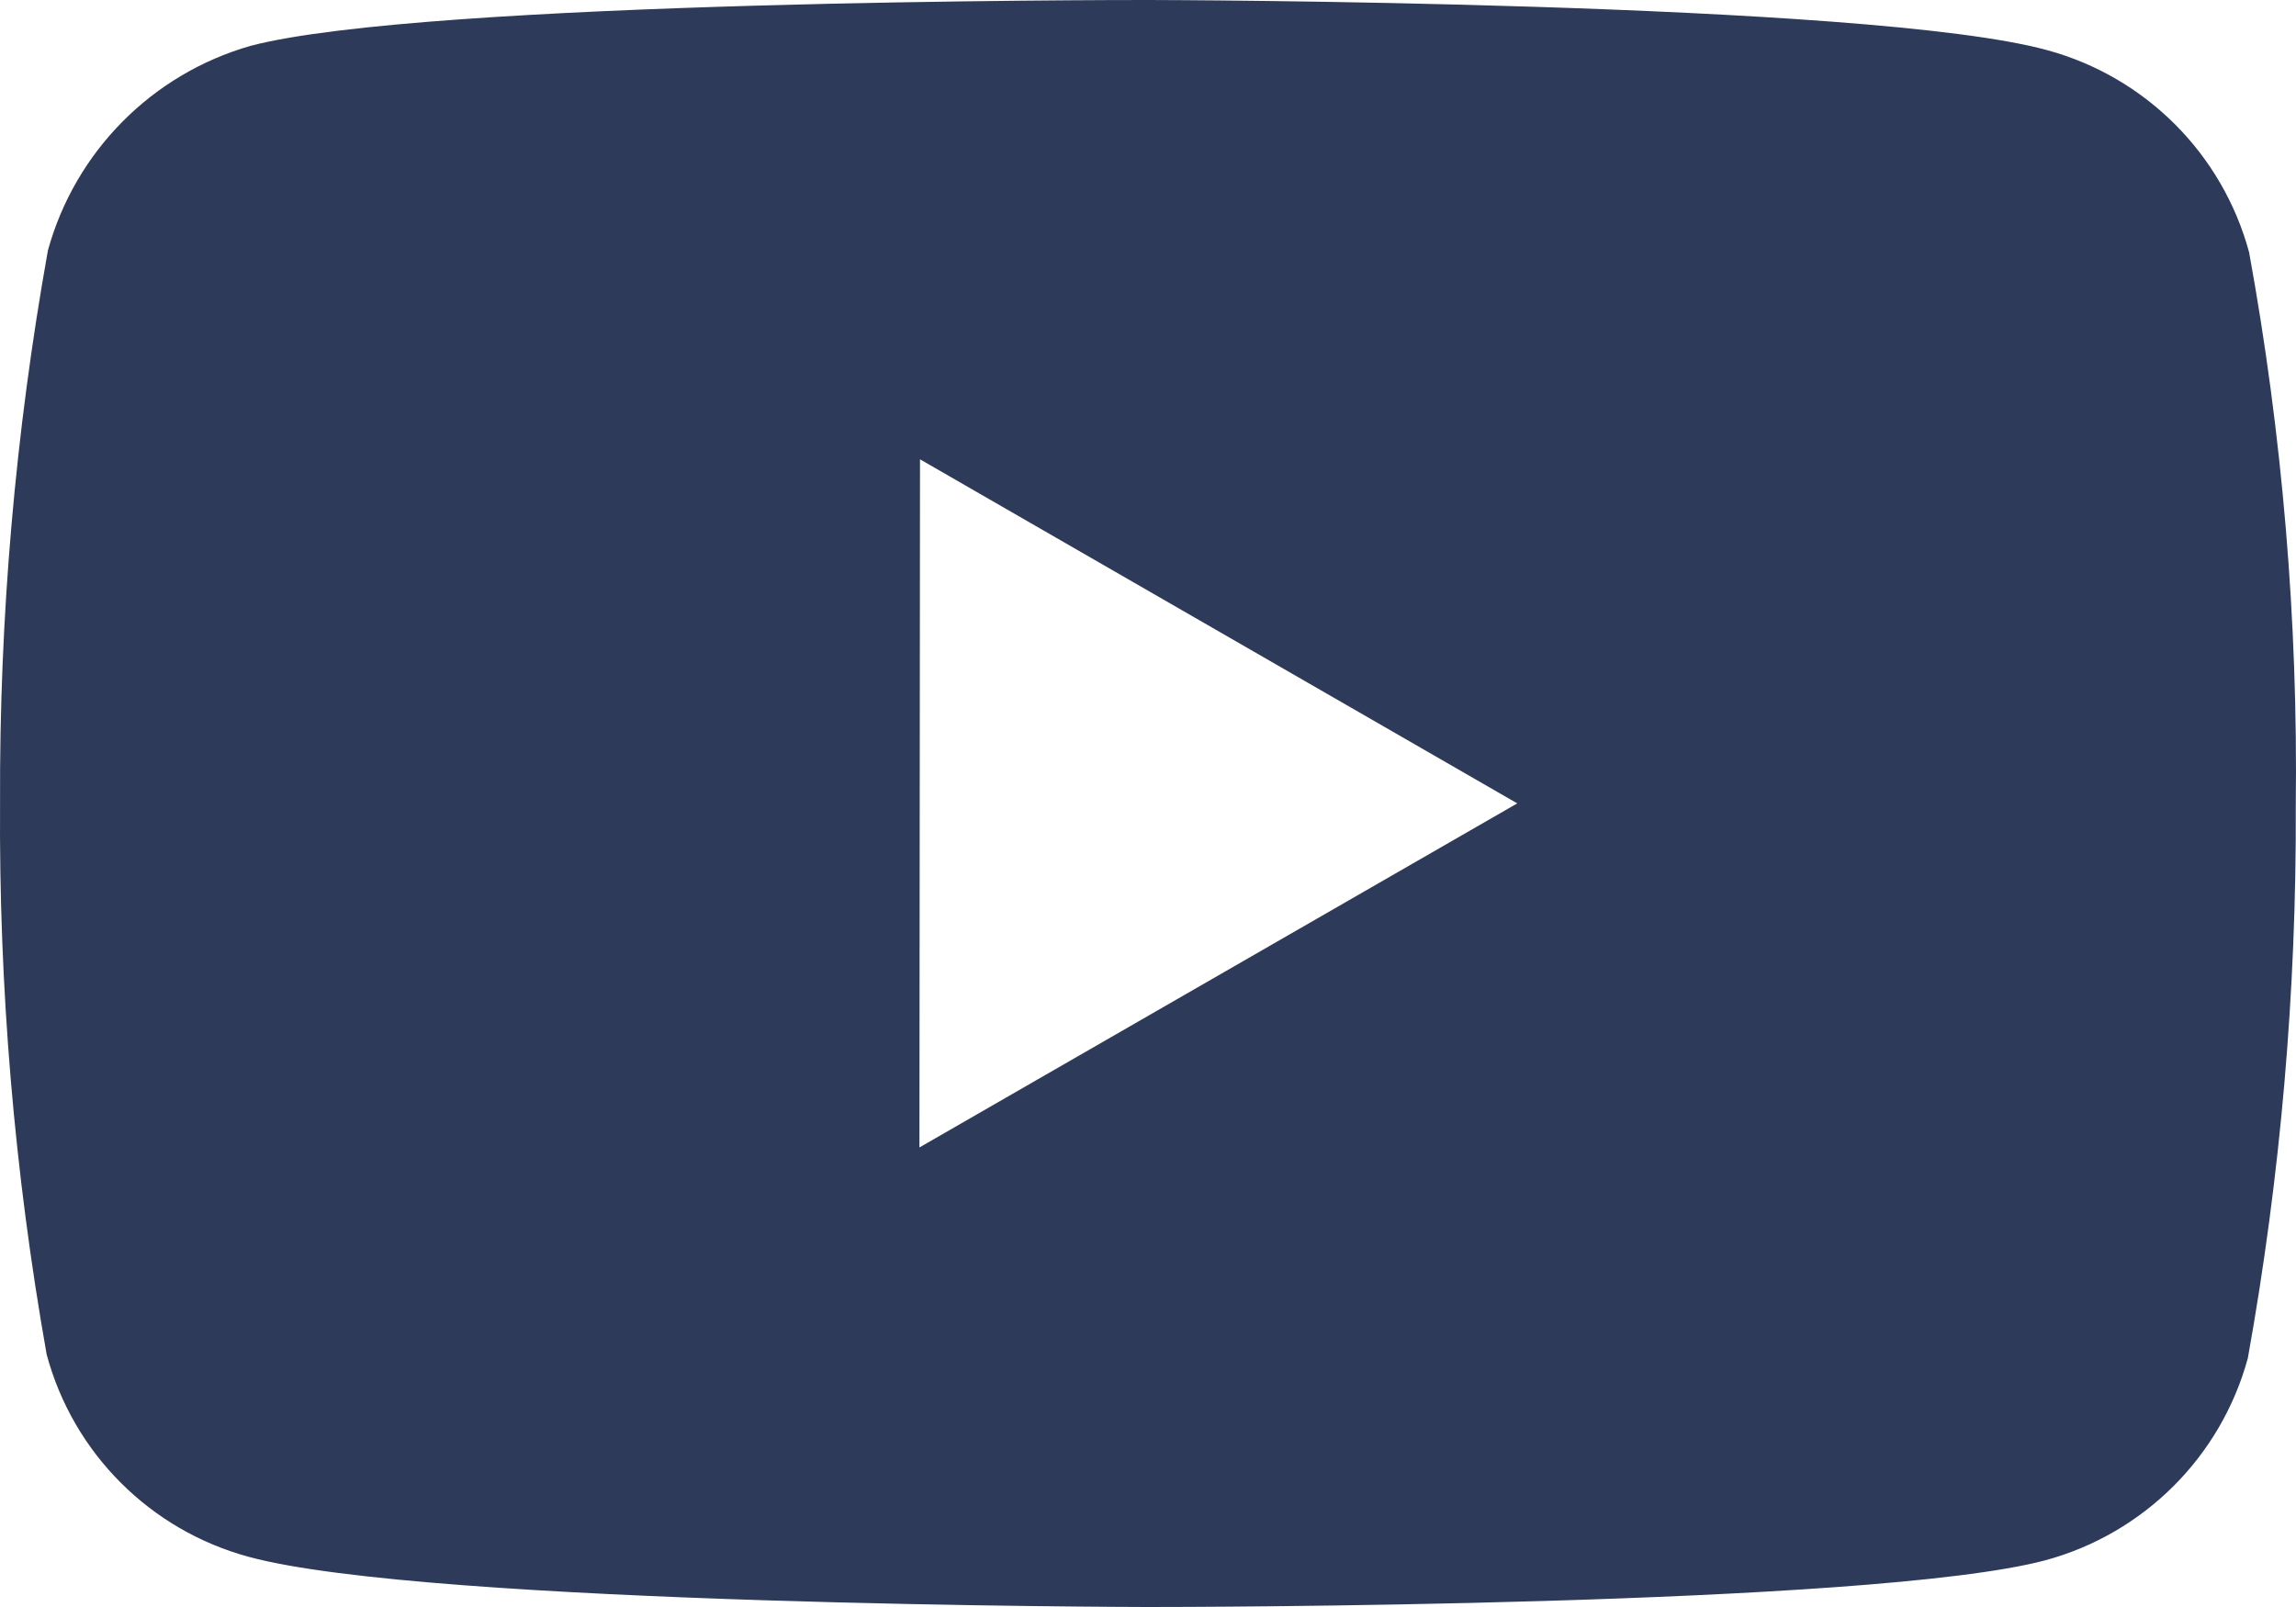 <svg width="40" height="28" viewBox="0 0 40 28" fill="none" xmlns="http://www.w3.org/2000/svg">
<path d="M20.025 28H19.985C19.861 28 7.465 27.976 4.338 27.127C2.618 26.663 1.275 25.32 0.813 23.6C0.25 20.427 -0.021 17.21 0.001 13.988C-0.013 10.761 0.266 7.539 0.835 4.362C1.31 2.641 2.647 1.291 4.364 0.799C7.405 0 19.459 0 19.971 0H20.013C20.139 0 32.566 0.024 35.662 0.873C37.378 1.339 38.718 2.68 39.183 4.396C39.763 7.581 40.036 10.813 39.996 14.05C40.01 17.273 39.731 20.491 39.161 23.664C38.693 25.381 37.349 26.722 35.63 27.187C32.592 27.992 20.536 28 20.025 28ZM16.028 8.003L16.018 19.993L26.433 13.998L16.028 8.003Z" fill="#2E3A59"/>
</svg>
